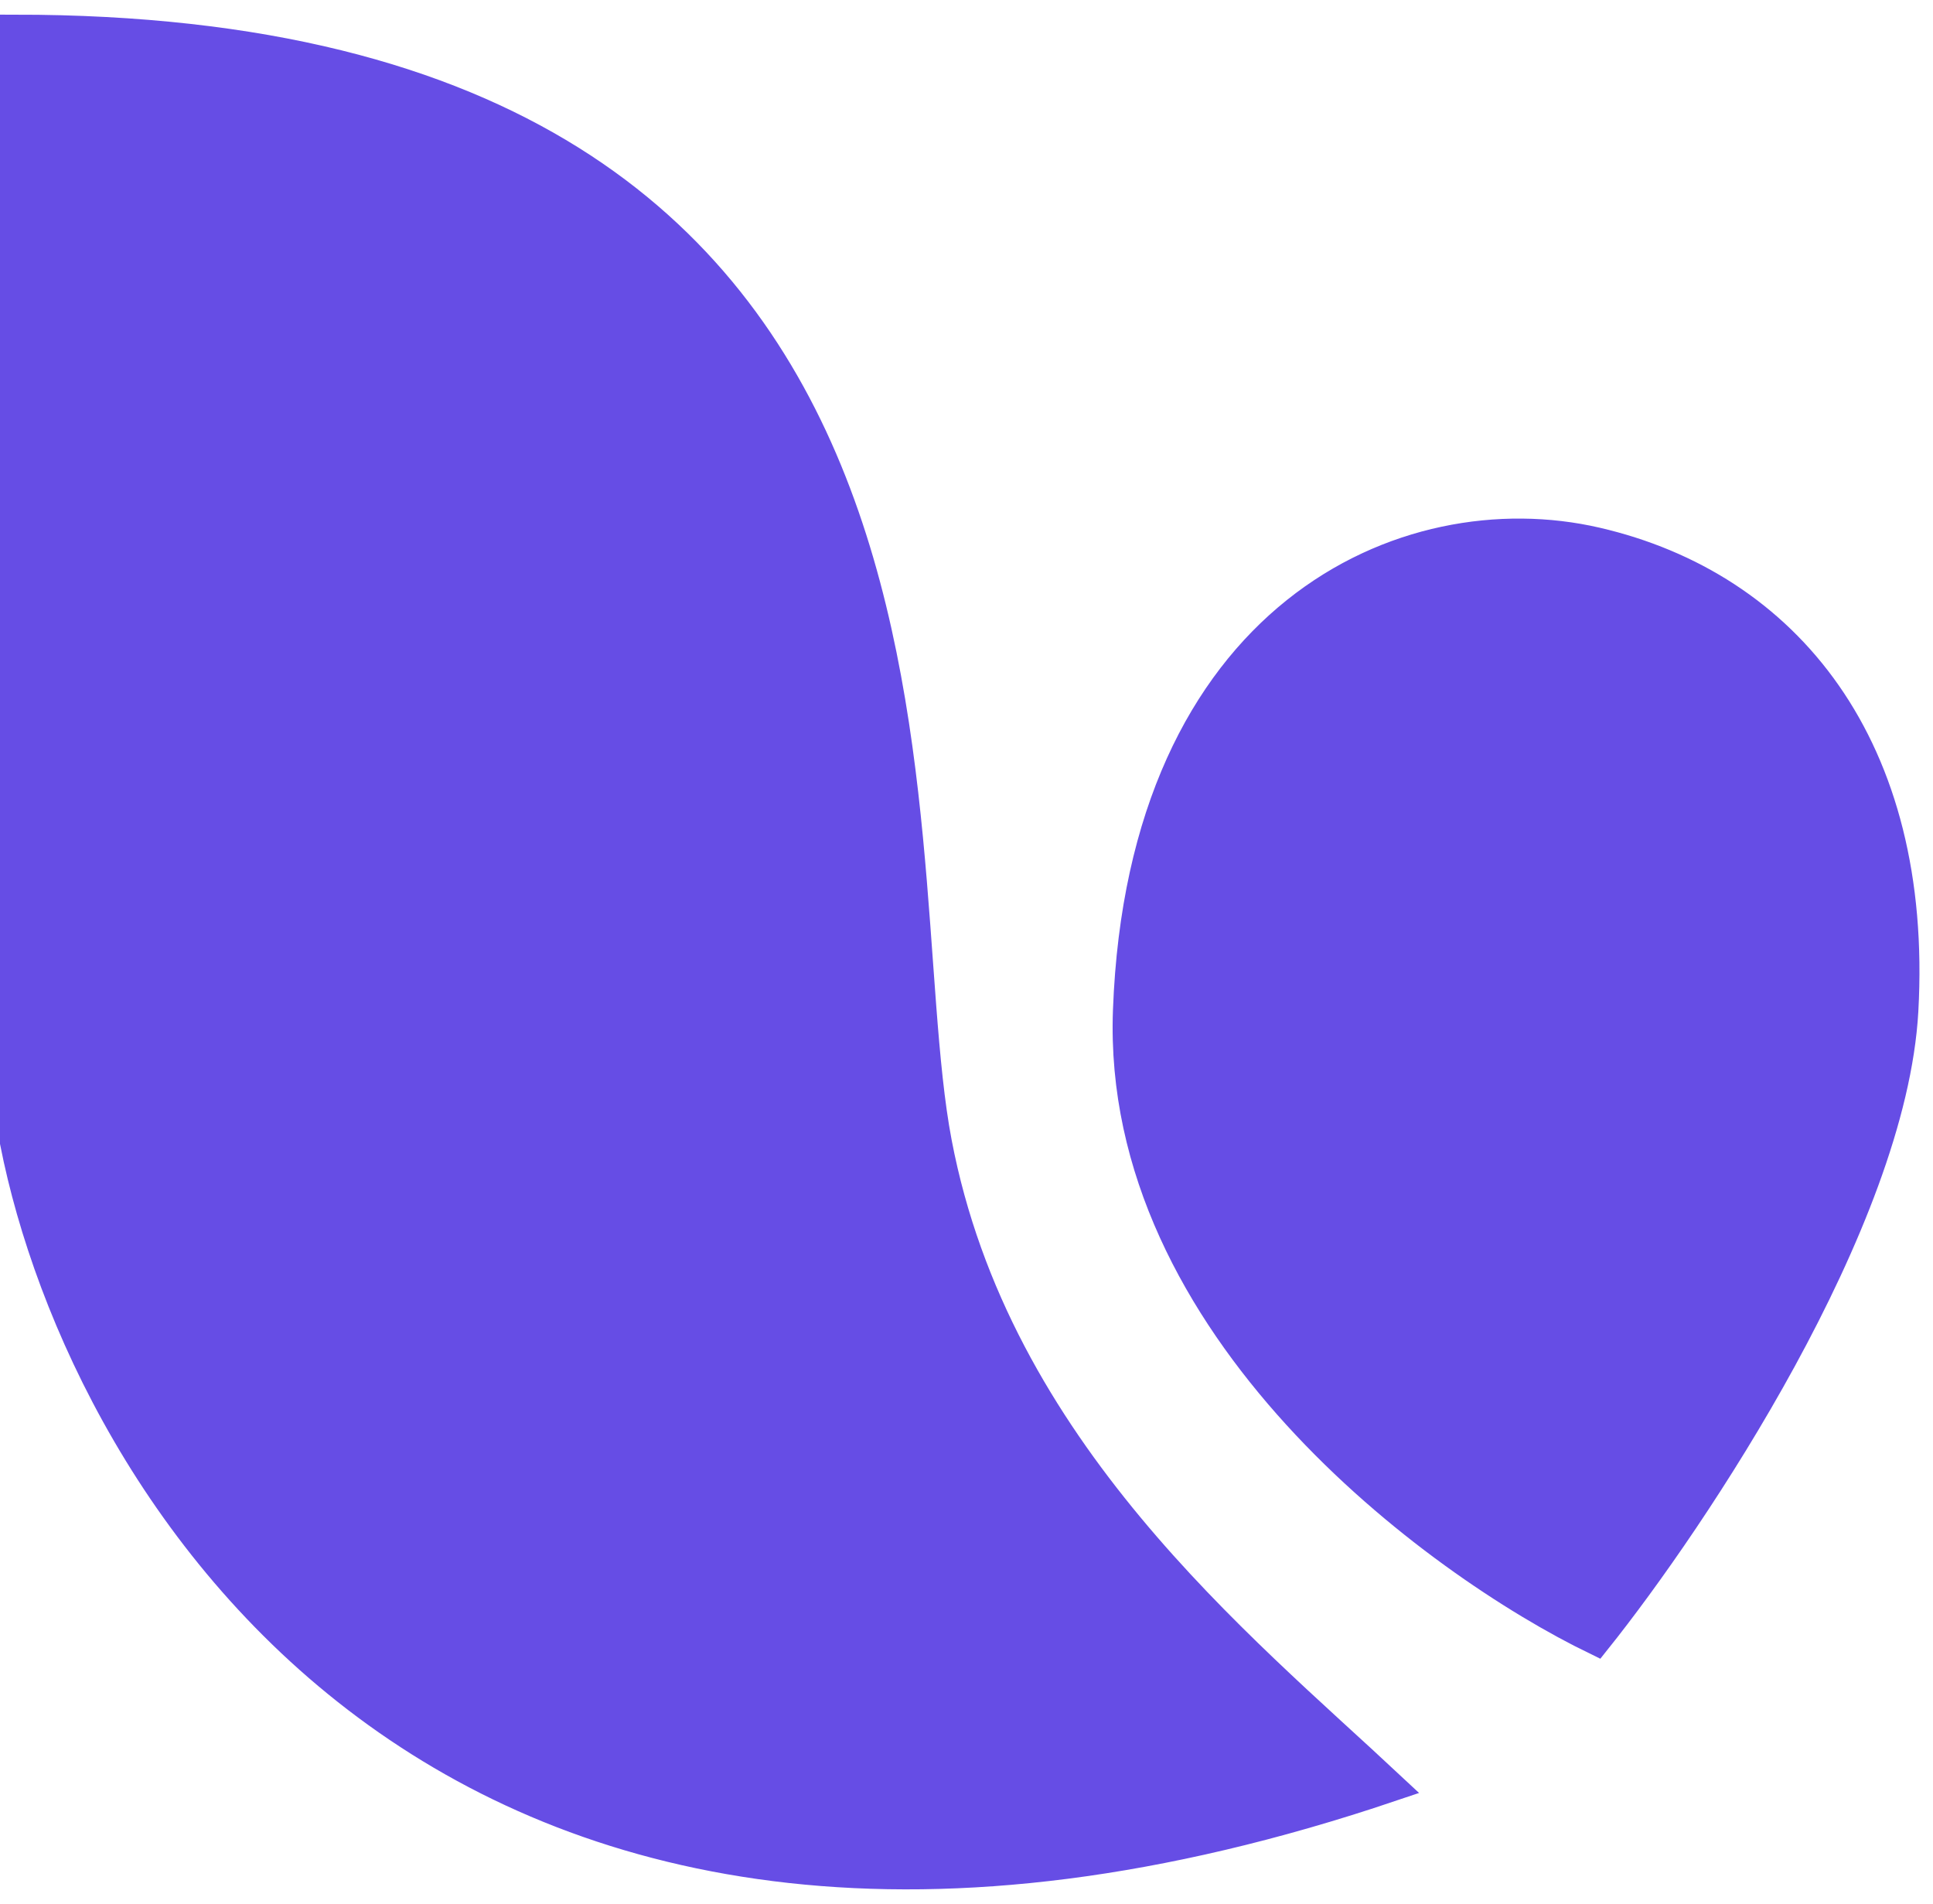 <svg width="66" height="65" viewBox="0 0 66 65" fill="none" xmlns="http://www.w3.org/2000/svg">
<path d="M0.5 39V1C34.5 1 30 28.5 32 39C34 49.5 42.333 56.167 47.5 61C15.5 71.8 2.833 50.833 0.5 39Z" fill="#664DE5" stroke="#664DE5"/>
<path d="M65 34.5C64.6 41.7 57.833 51.833 54.5 56C49 53.333 38.1 45.3 38.5 34.5C39 21 48 17 54.5 18.5C61 20 65.5 25.5 65 34.5Z" fill="#664DE5" stroke="#664DE5"/>
</svg>
